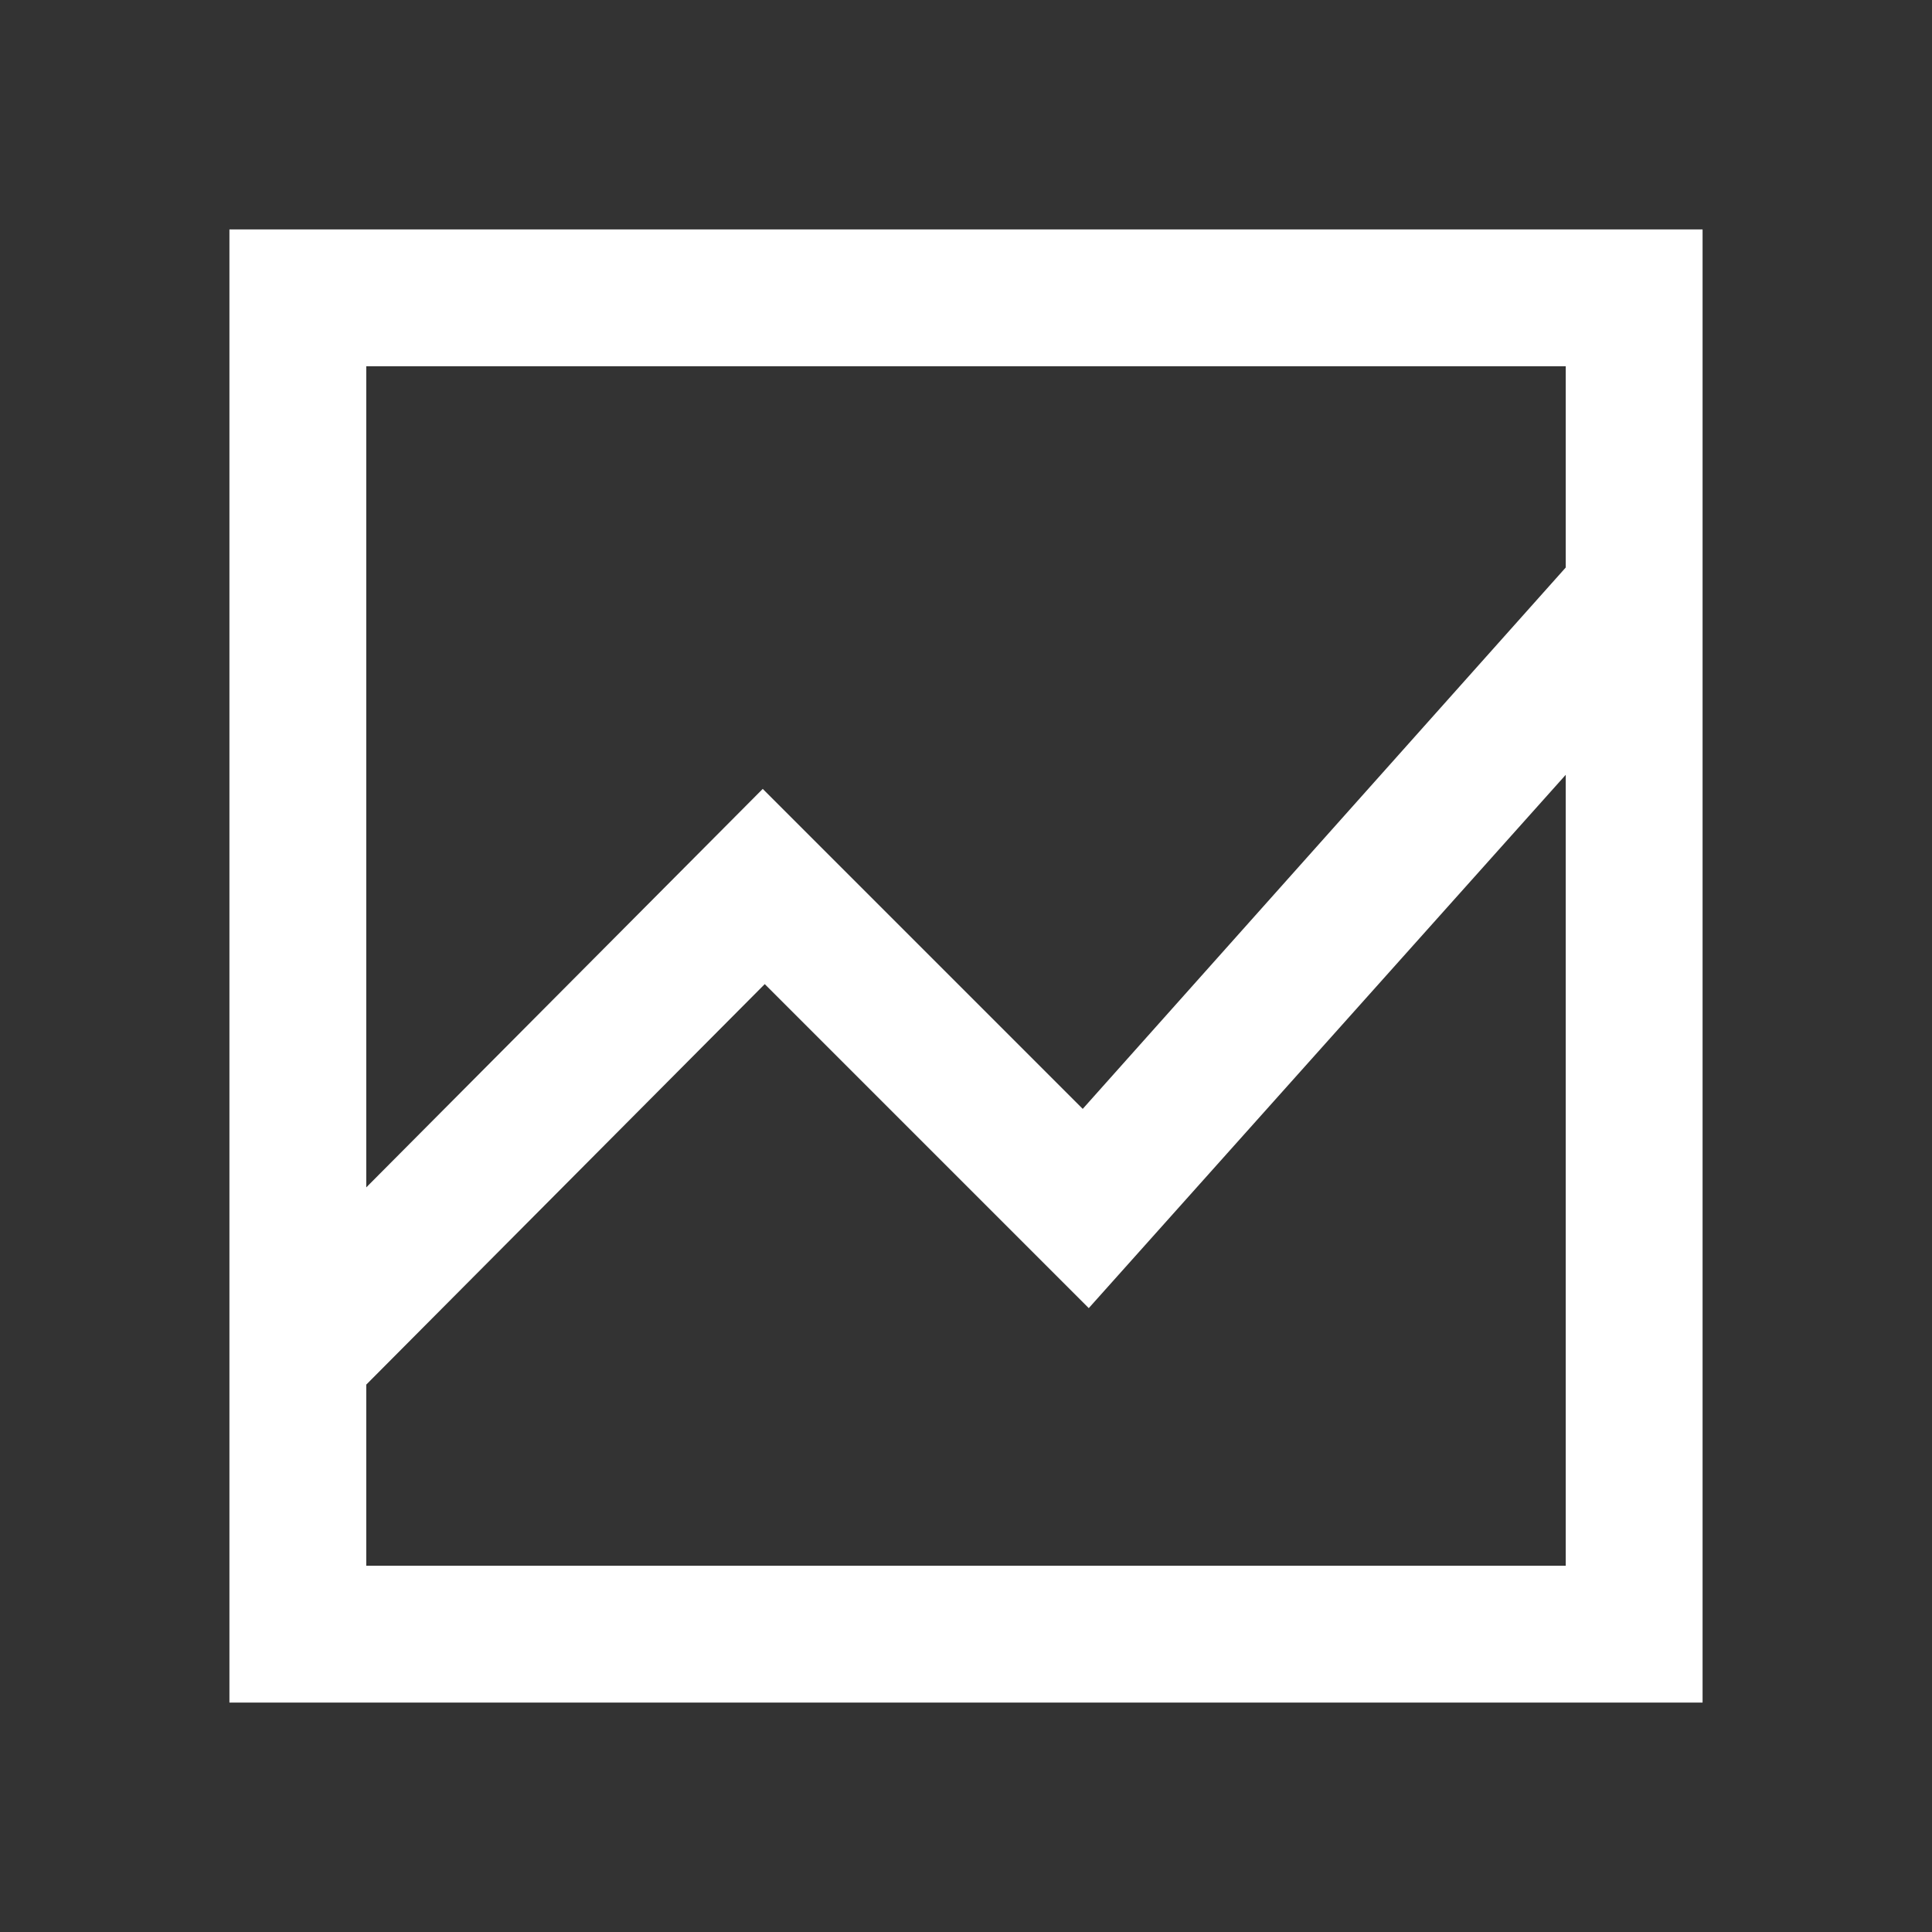<svg xmlns="http://www.w3.org/2000/svg" height="48" width="48"><rect width="100%" height="100%" fill="#333333" stroke="none"/><path fill="#FFFFFF" d="M5.7 42.3V5.7H42.3V42.3ZM9.1 29.5 18.95 19.6 26.9 27.55 38.9 14.1V9.1H9.1ZM9.1 38.9H38.9V19.25L27.05 32.5L19 24.45L9.1 34.4Z"/></svg>